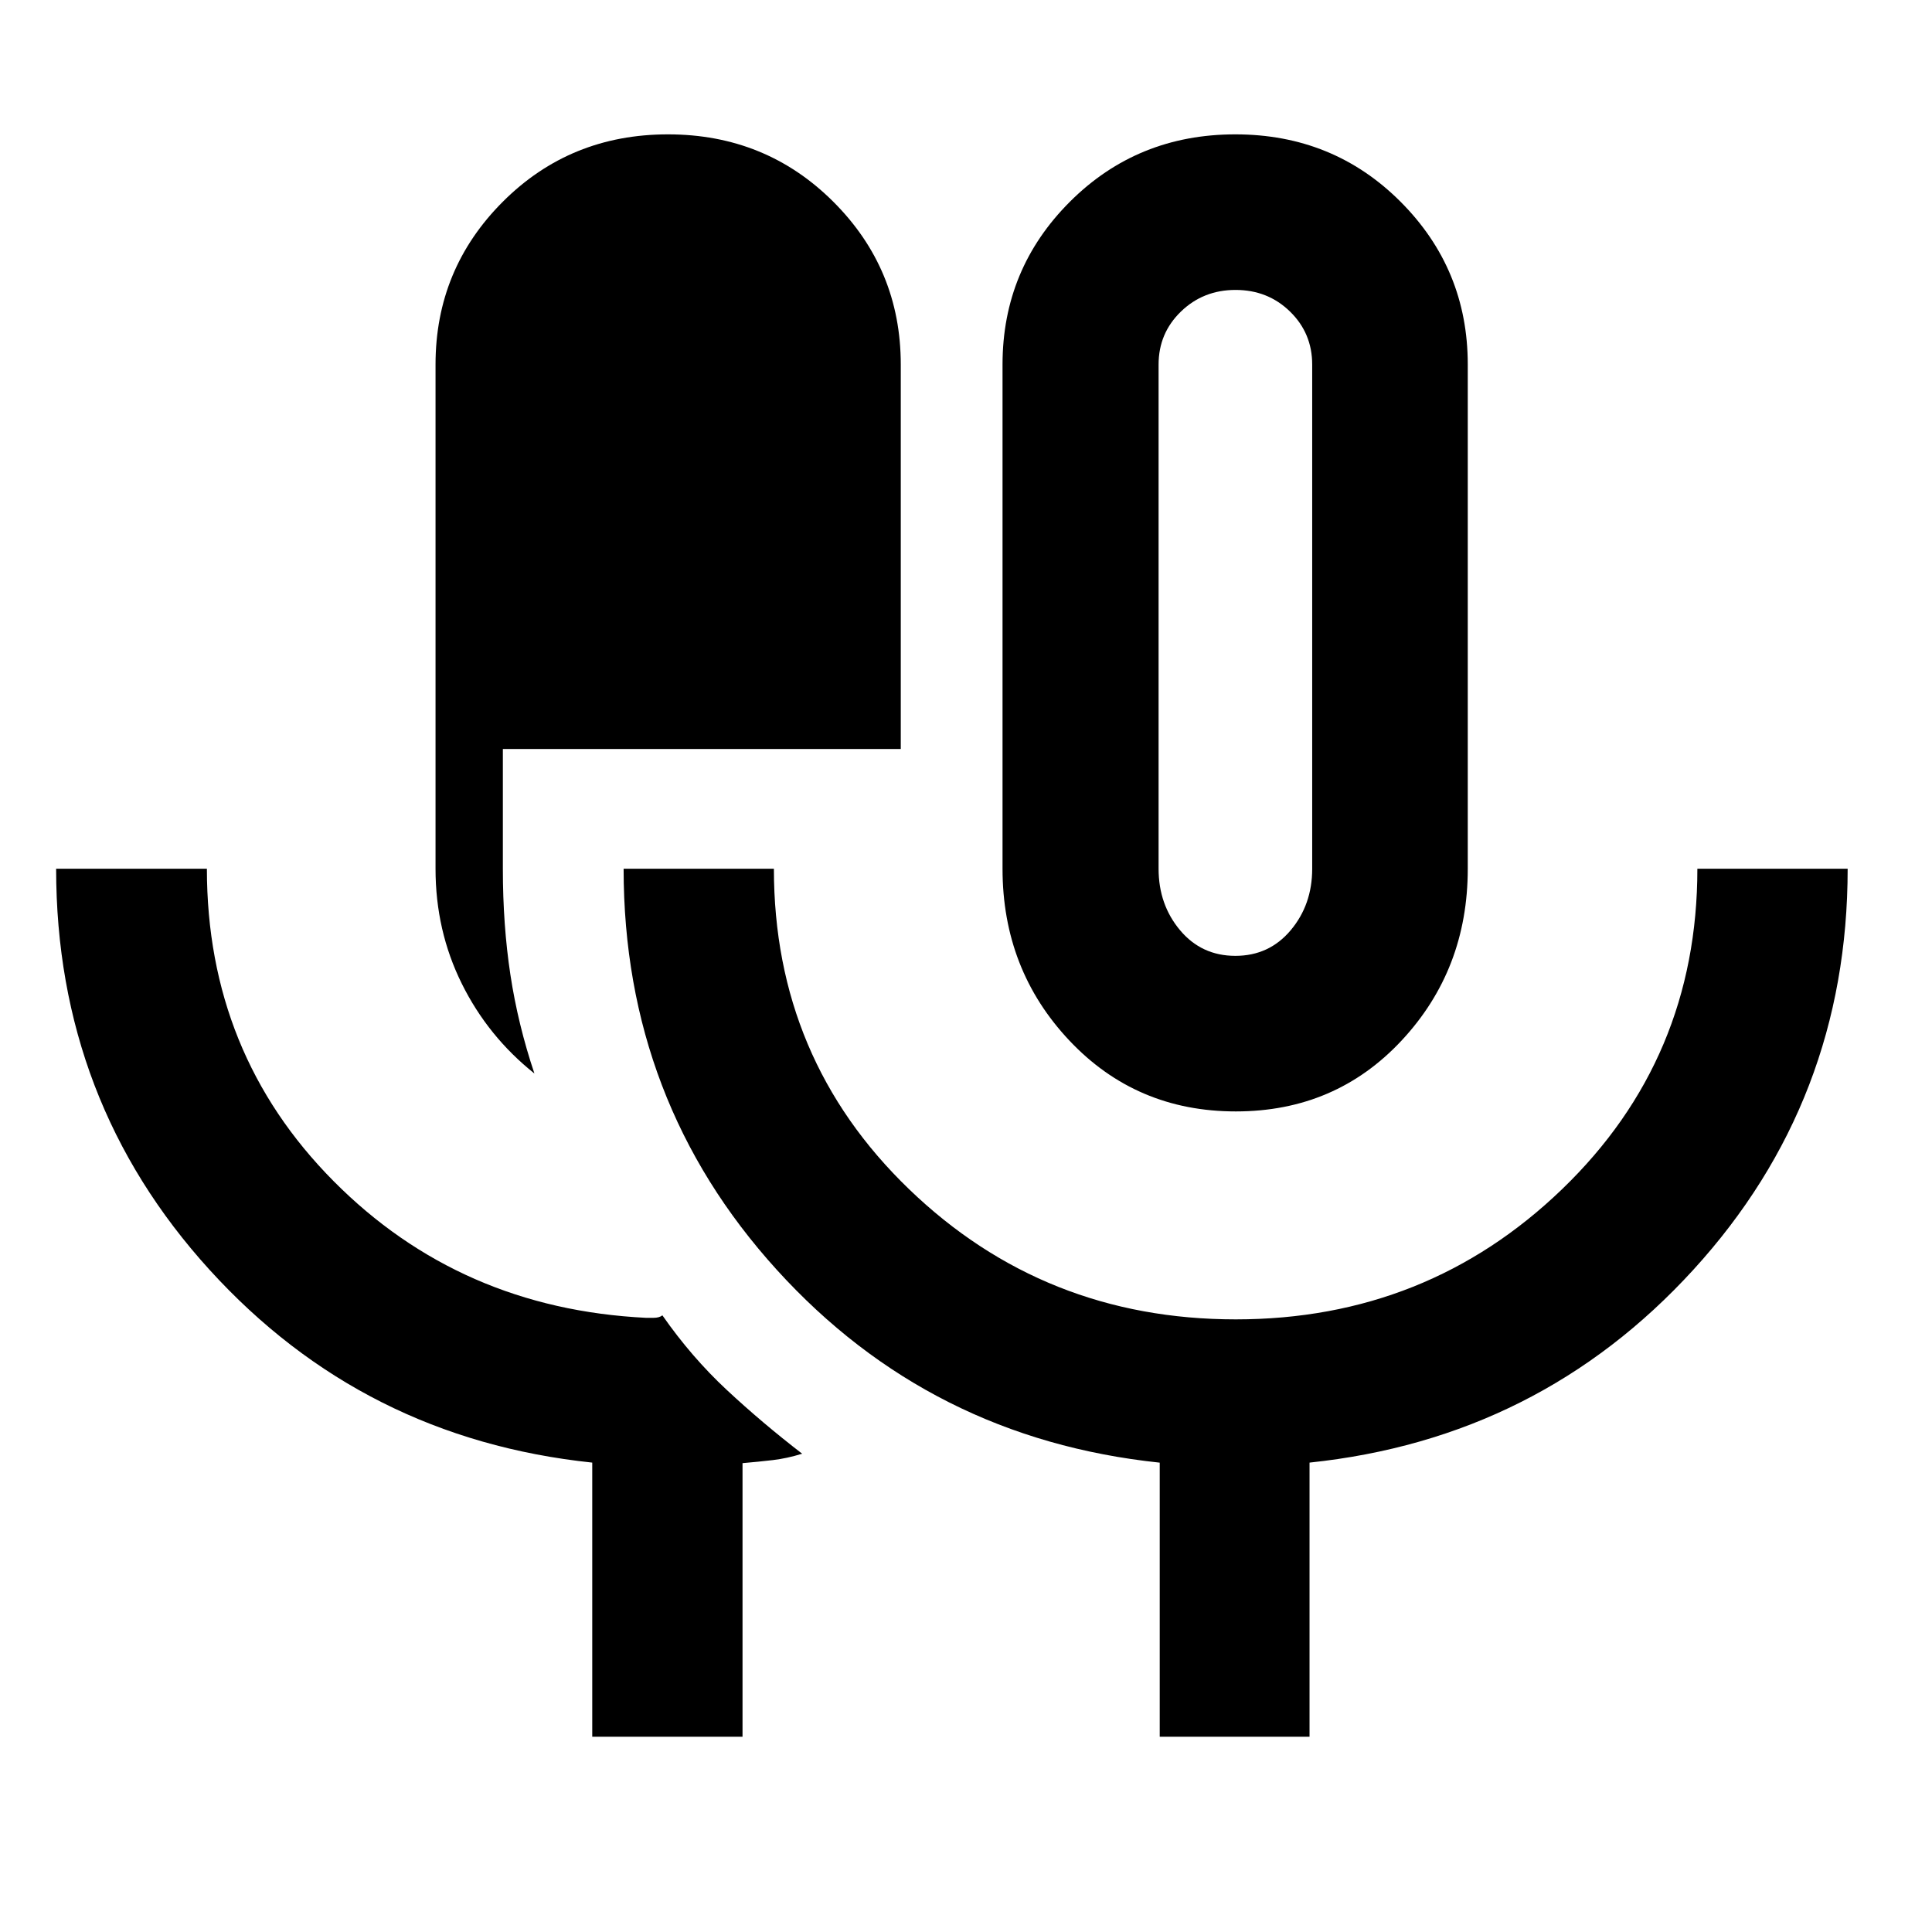 <svg xmlns="http://www.w3.org/2000/svg" height="48" viewBox="0 -960 960 960" width="48"><path d="M294.283-97.022v-136.22q-113.957-11.975-190.174-95.815-76.218-83.839-76.218-199.269h74.913q0 91.755 62.905 155.171 62.904 63.416 155.356 67.981h3.536q3.017 0 4.535-1.239 14.451 20.717 31.975 37.048 17.524 16.33 37.476 31.709-7.513 2.335-14.577 3.166t-15.053 1.513v135.955h-74.674Zm-28.739-329.565q-23.073-18.376-36.102-44.674-13.029-26.299-13.029-57.065v-250.565q0-47.446 33.456-80.897 33.456-33.451 82.039-33.451t82.131 33.451q33.548 33.451 33.548 80.897v191.073H249.87v59.634q0 27.825 3.739 52.494 3.739 24.668 11.935 49.103Zm348.524 18.848q-49.524 0-82.72-35.241t-33.196-85.346v-250.565q0-47.446 33.505-80.897 33.505-33.451 82.159-33.451 48.653 0 82.082 33.451 33.428 33.451 33.428 80.897v250.565q0 50.105-32.867 85.346-32.867 35.241-82.391 35.241ZM576.261-97.022v-136.195q-114.196-12-190.294-95.84-76.097-83.839-76.097-199.269h74.674q0 94.478 67.131 159.196 67.132 64.717 162.378 64.717 95.044 0 162.202-64.751 67.158-64.752 67.158-159.162h74.674q0 115.258-76.598 199.184-76.598 83.925-190.793 95.9v136.22h-74.435Zm37.591-388.021q16.792 0 27.481-12.719t10.689-30.564V-778.86q0-15.571-11.016-26.323t-27.067-10.752q-16.051 0-27.147 10.752t-11.096 26.323v250.534q0 17.845 10.682 30.564 10.683 12.719 27.474 12.719Zm.126-166.566Z"/></svg>